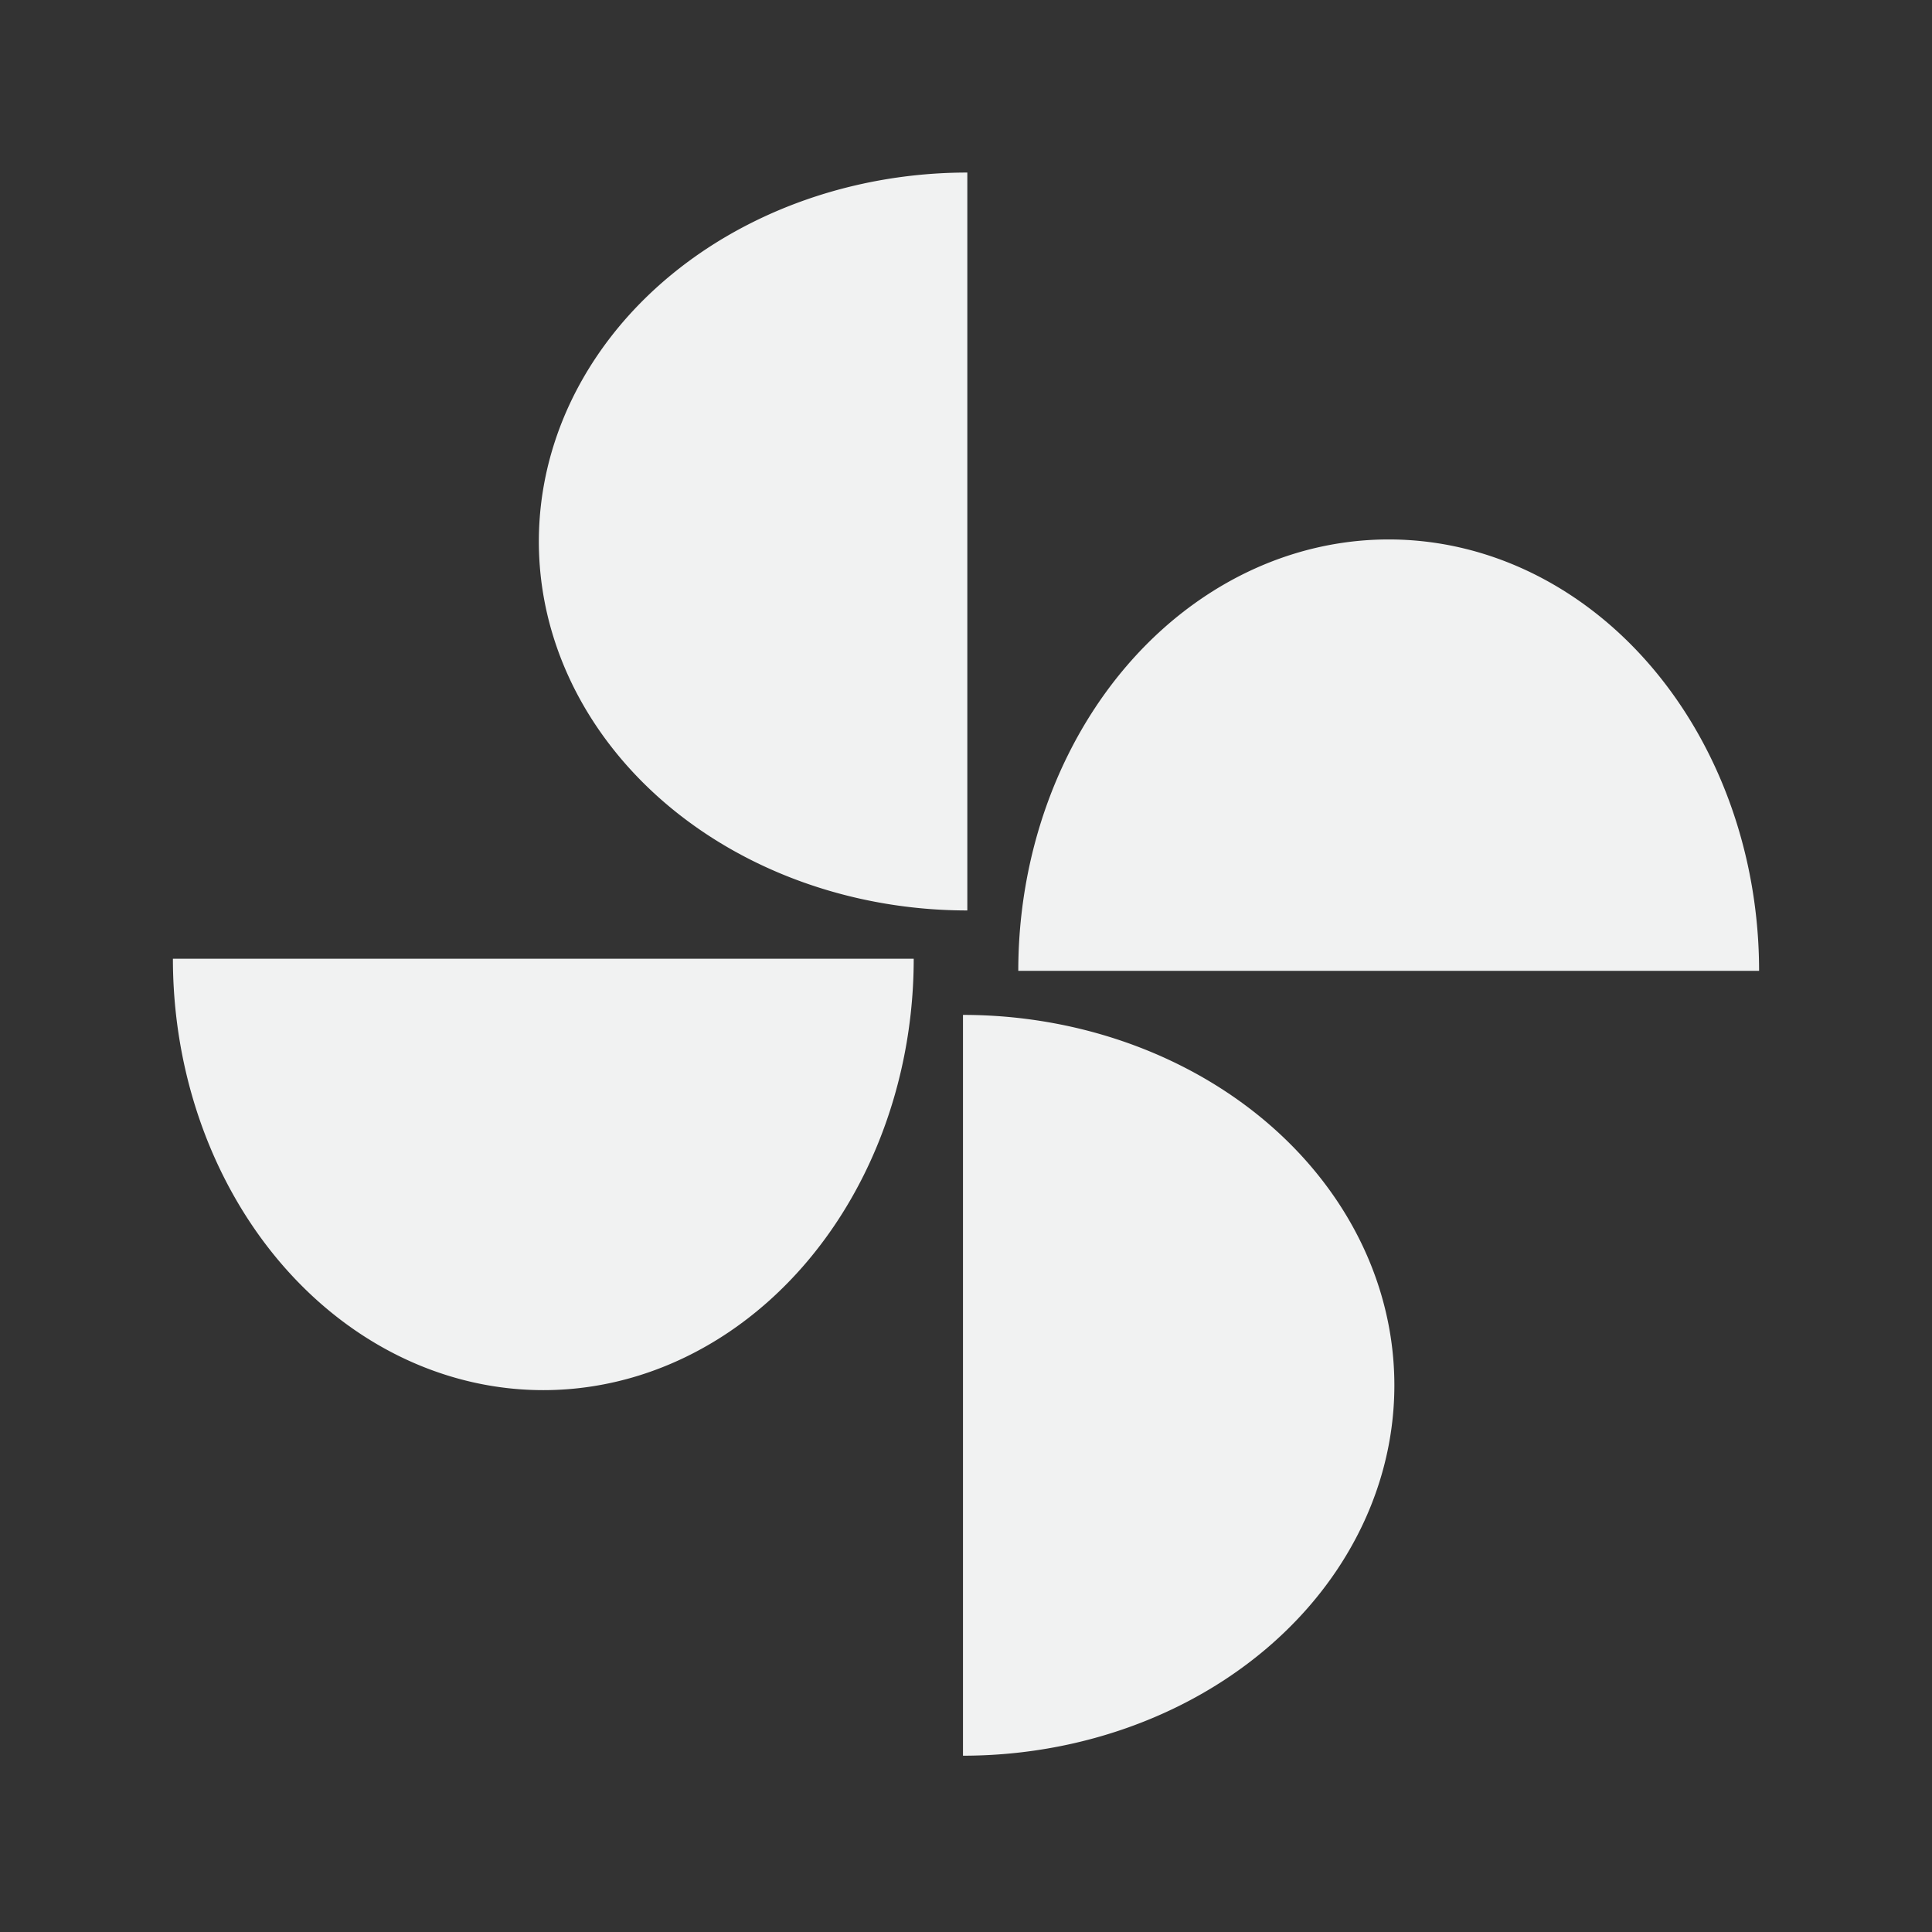<?xml version="1.0" encoding="UTF-8"?>
<svg version="1.1" viewBox="0 0 16 16" xmlns="http://www.w3.org/2000/svg" xmlns:osb="http://www.openswatchbook.org/uri/2009/osb" xmlns:xlink="http://www.w3.org/1999/xlink">
<rect x="0" y="0" width="16" height="16" fill="#333333" stroke="none"/>
<g id="preferences" transform="translate(-219.43 -197.51)">
<g id="gimp-prefs-playground" transform="translate(219.43 -842.85)" style="fill:#bebebe;stroke:#bebebe">
<path d="m7.567 1048.3a3.067 3.572 0 0 1-1.534 3.094 3.067 3.572 0 0 1-3.067 0 3.067 3.572 0 0 1-1.534-3.094" style="fill:#f1f2f2;stroke:none"/>
<path d="m8.011 1047.9a3.549 3.055 0 0 1-3.073-1.528 3.549 3.055 0 0 1 1e-7 -3.055 3.549 3.055 0 0 1 3.073-1.528" style="fill:#f1f2f2;stroke:none"/>
<path d="m8.433 1048.4a3.067 3.572 0 0 1 1.534-3.094 3.067 3.572 0 0 1 3.067 0 3.067 3.572 0 0 1 1.534 3.094" style="fill:#f1f2f2;stroke:none"/>
<path d="m7.975 1054.9a3.572 3.067 0 0 0 3.094-1.534 3.572 3.067 0 0 0 0-3.067 3.572 3.067 0 0 0-3.094-1.534" style="fill:#f1f2f2;stroke:none"/>
</g>
</g>
</svg>
